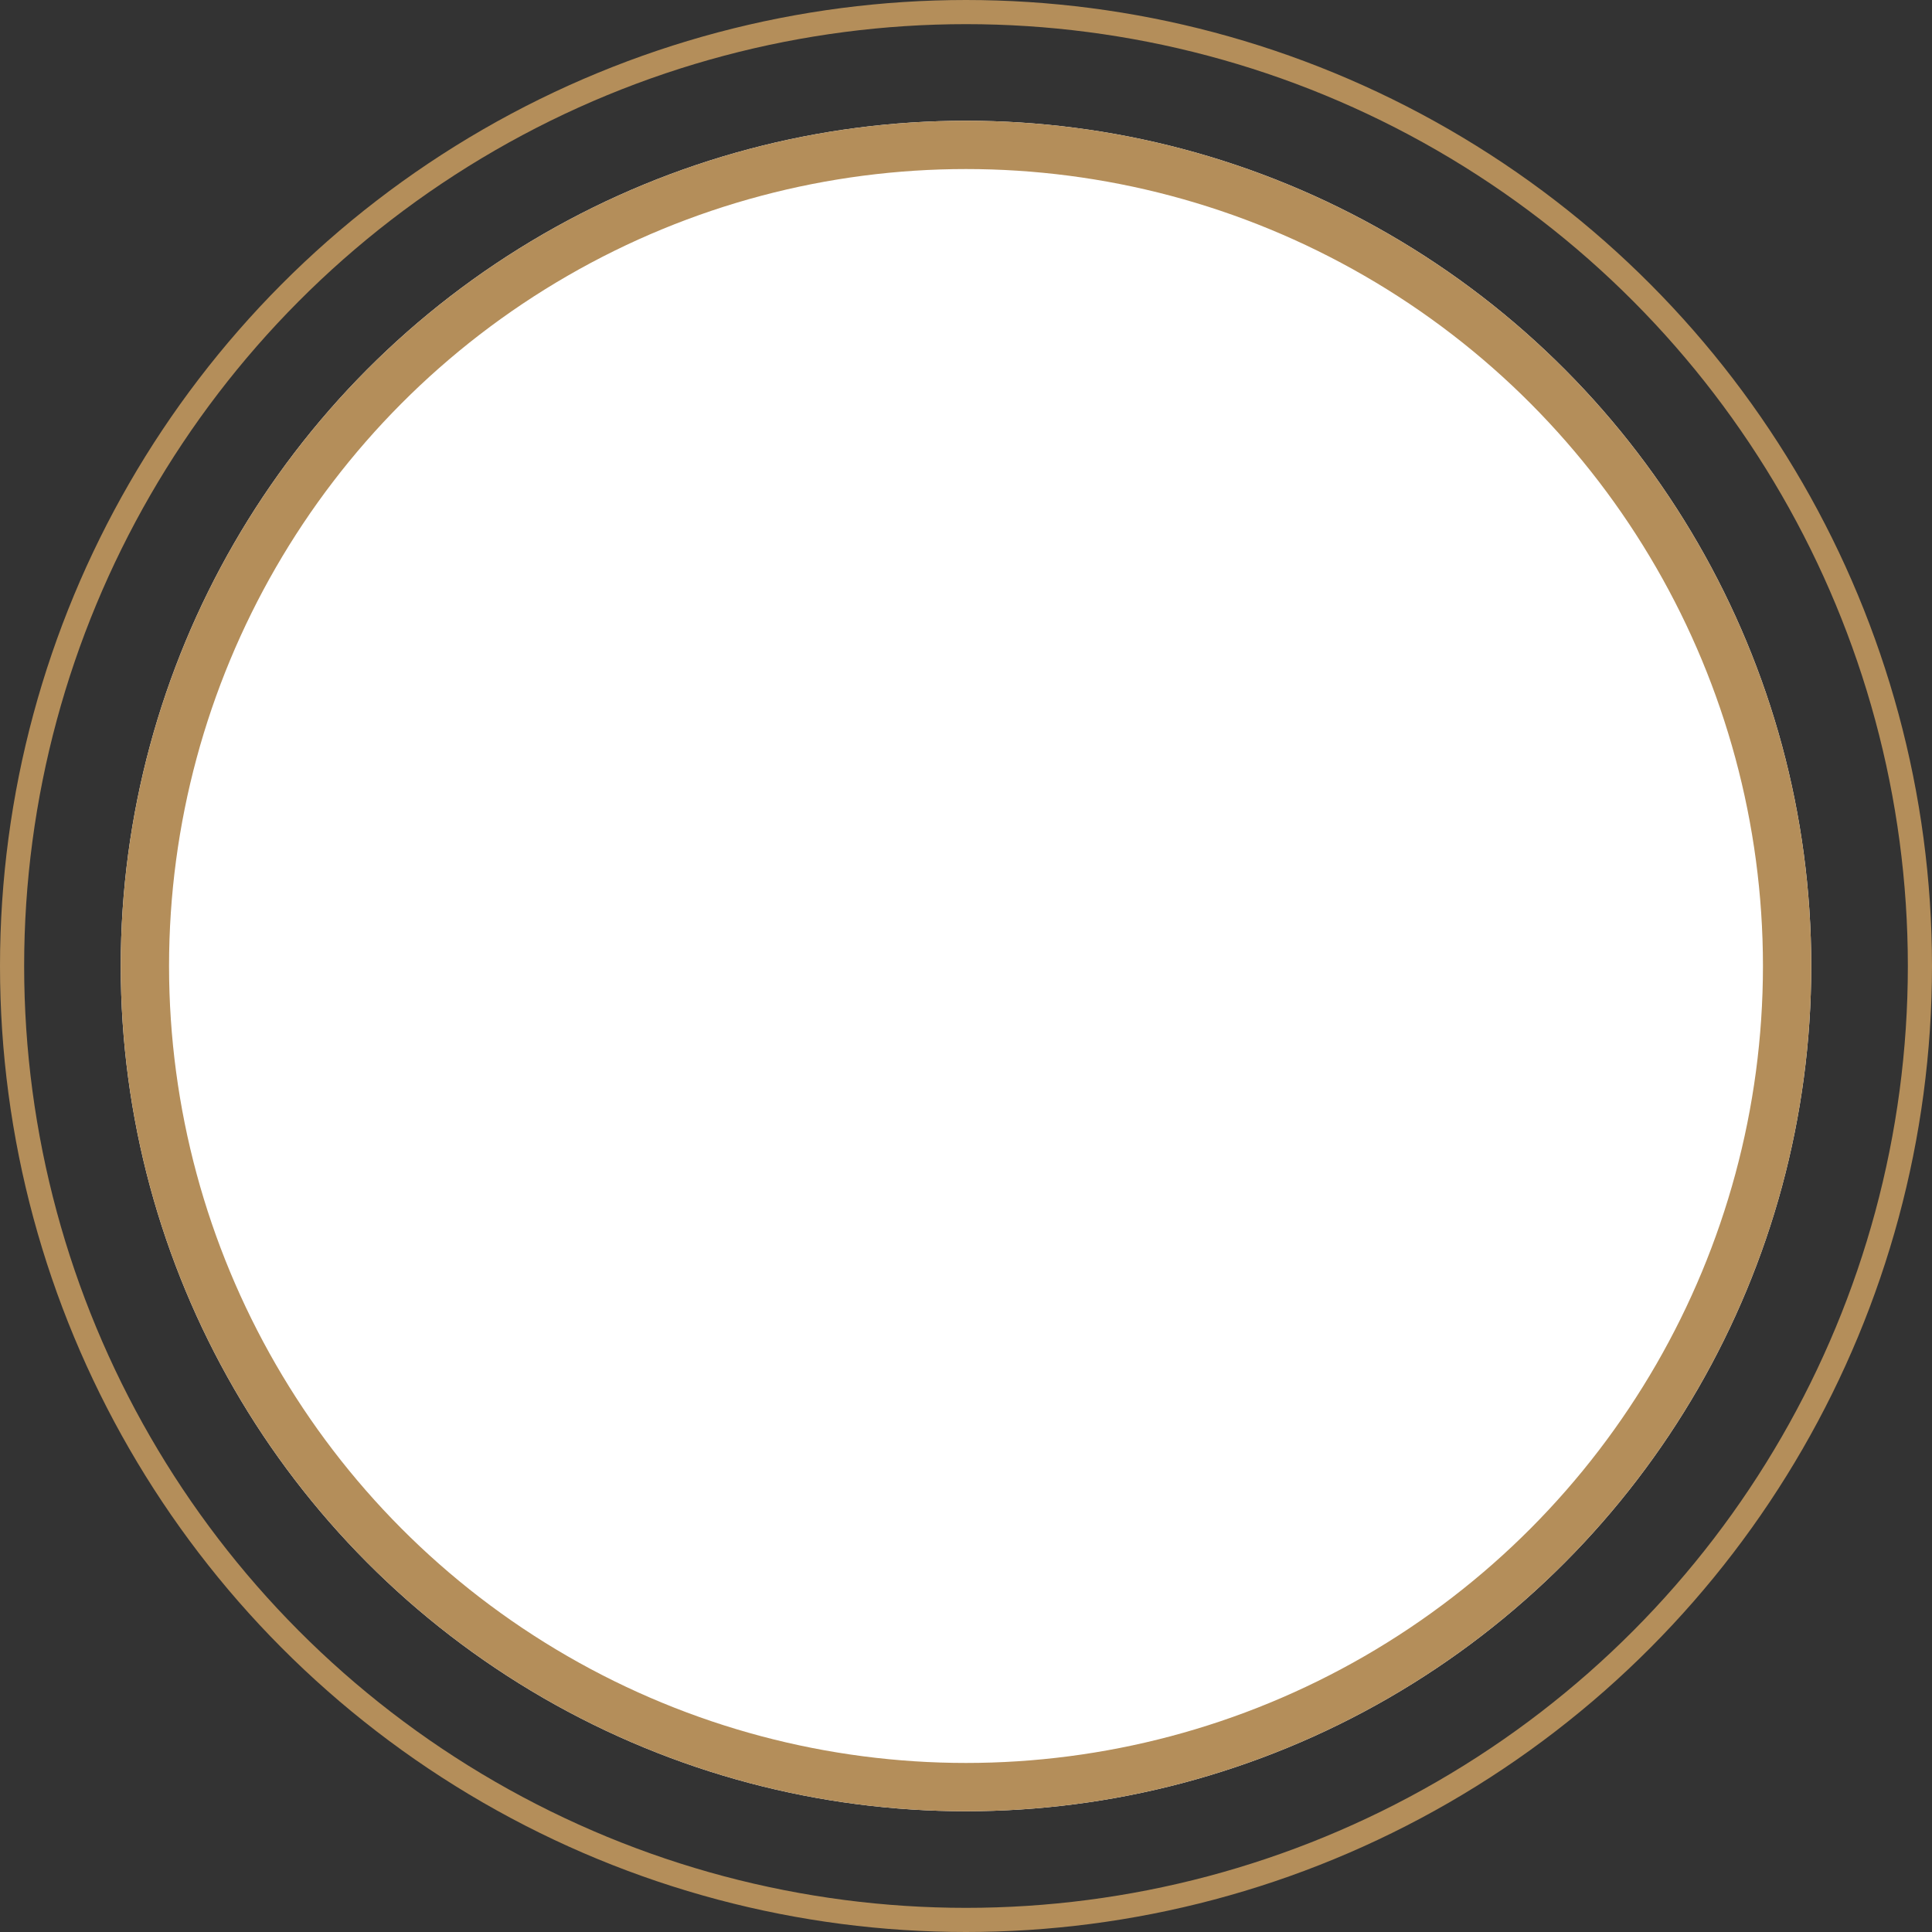 <svg xmlns="http://www.w3.org/2000/svg" width="80" height="80" viewBox="0 0 80 80">
    <rect x="0" y="0" width="80" height="80" fill="#333333" stroke="none"/>
    <defs>
        <style>
            .cls-4{fill:none}.cls-3{stroke:none}
        </style>
    </defs>
    <g id="img_stamp_l_vip" transform="translate(-238 -330)">
        <g id="타원_1406" data-name="타원 1406" transform="translate(243 335)" style="stroke:#b48e5a;fill:#fff;stroke-width:2px">
            <circle class="cls-3" cx="35" cy="35" r="35"/>
            <circle class="cls-4" cx="35" cy="35" r="34"/>
        </g>
        <g id="타원_1407" data-name="타원 1407" transform="translate(238 330)" style="fill:none;stroke:#b48e5a">
            <circle class="cls-3" cx="40" cy="40" r="40"/>
            <circle class="cls-4" cx="40" cy="40" r="39.5"/>
        </g>
    </g>
</svg>
